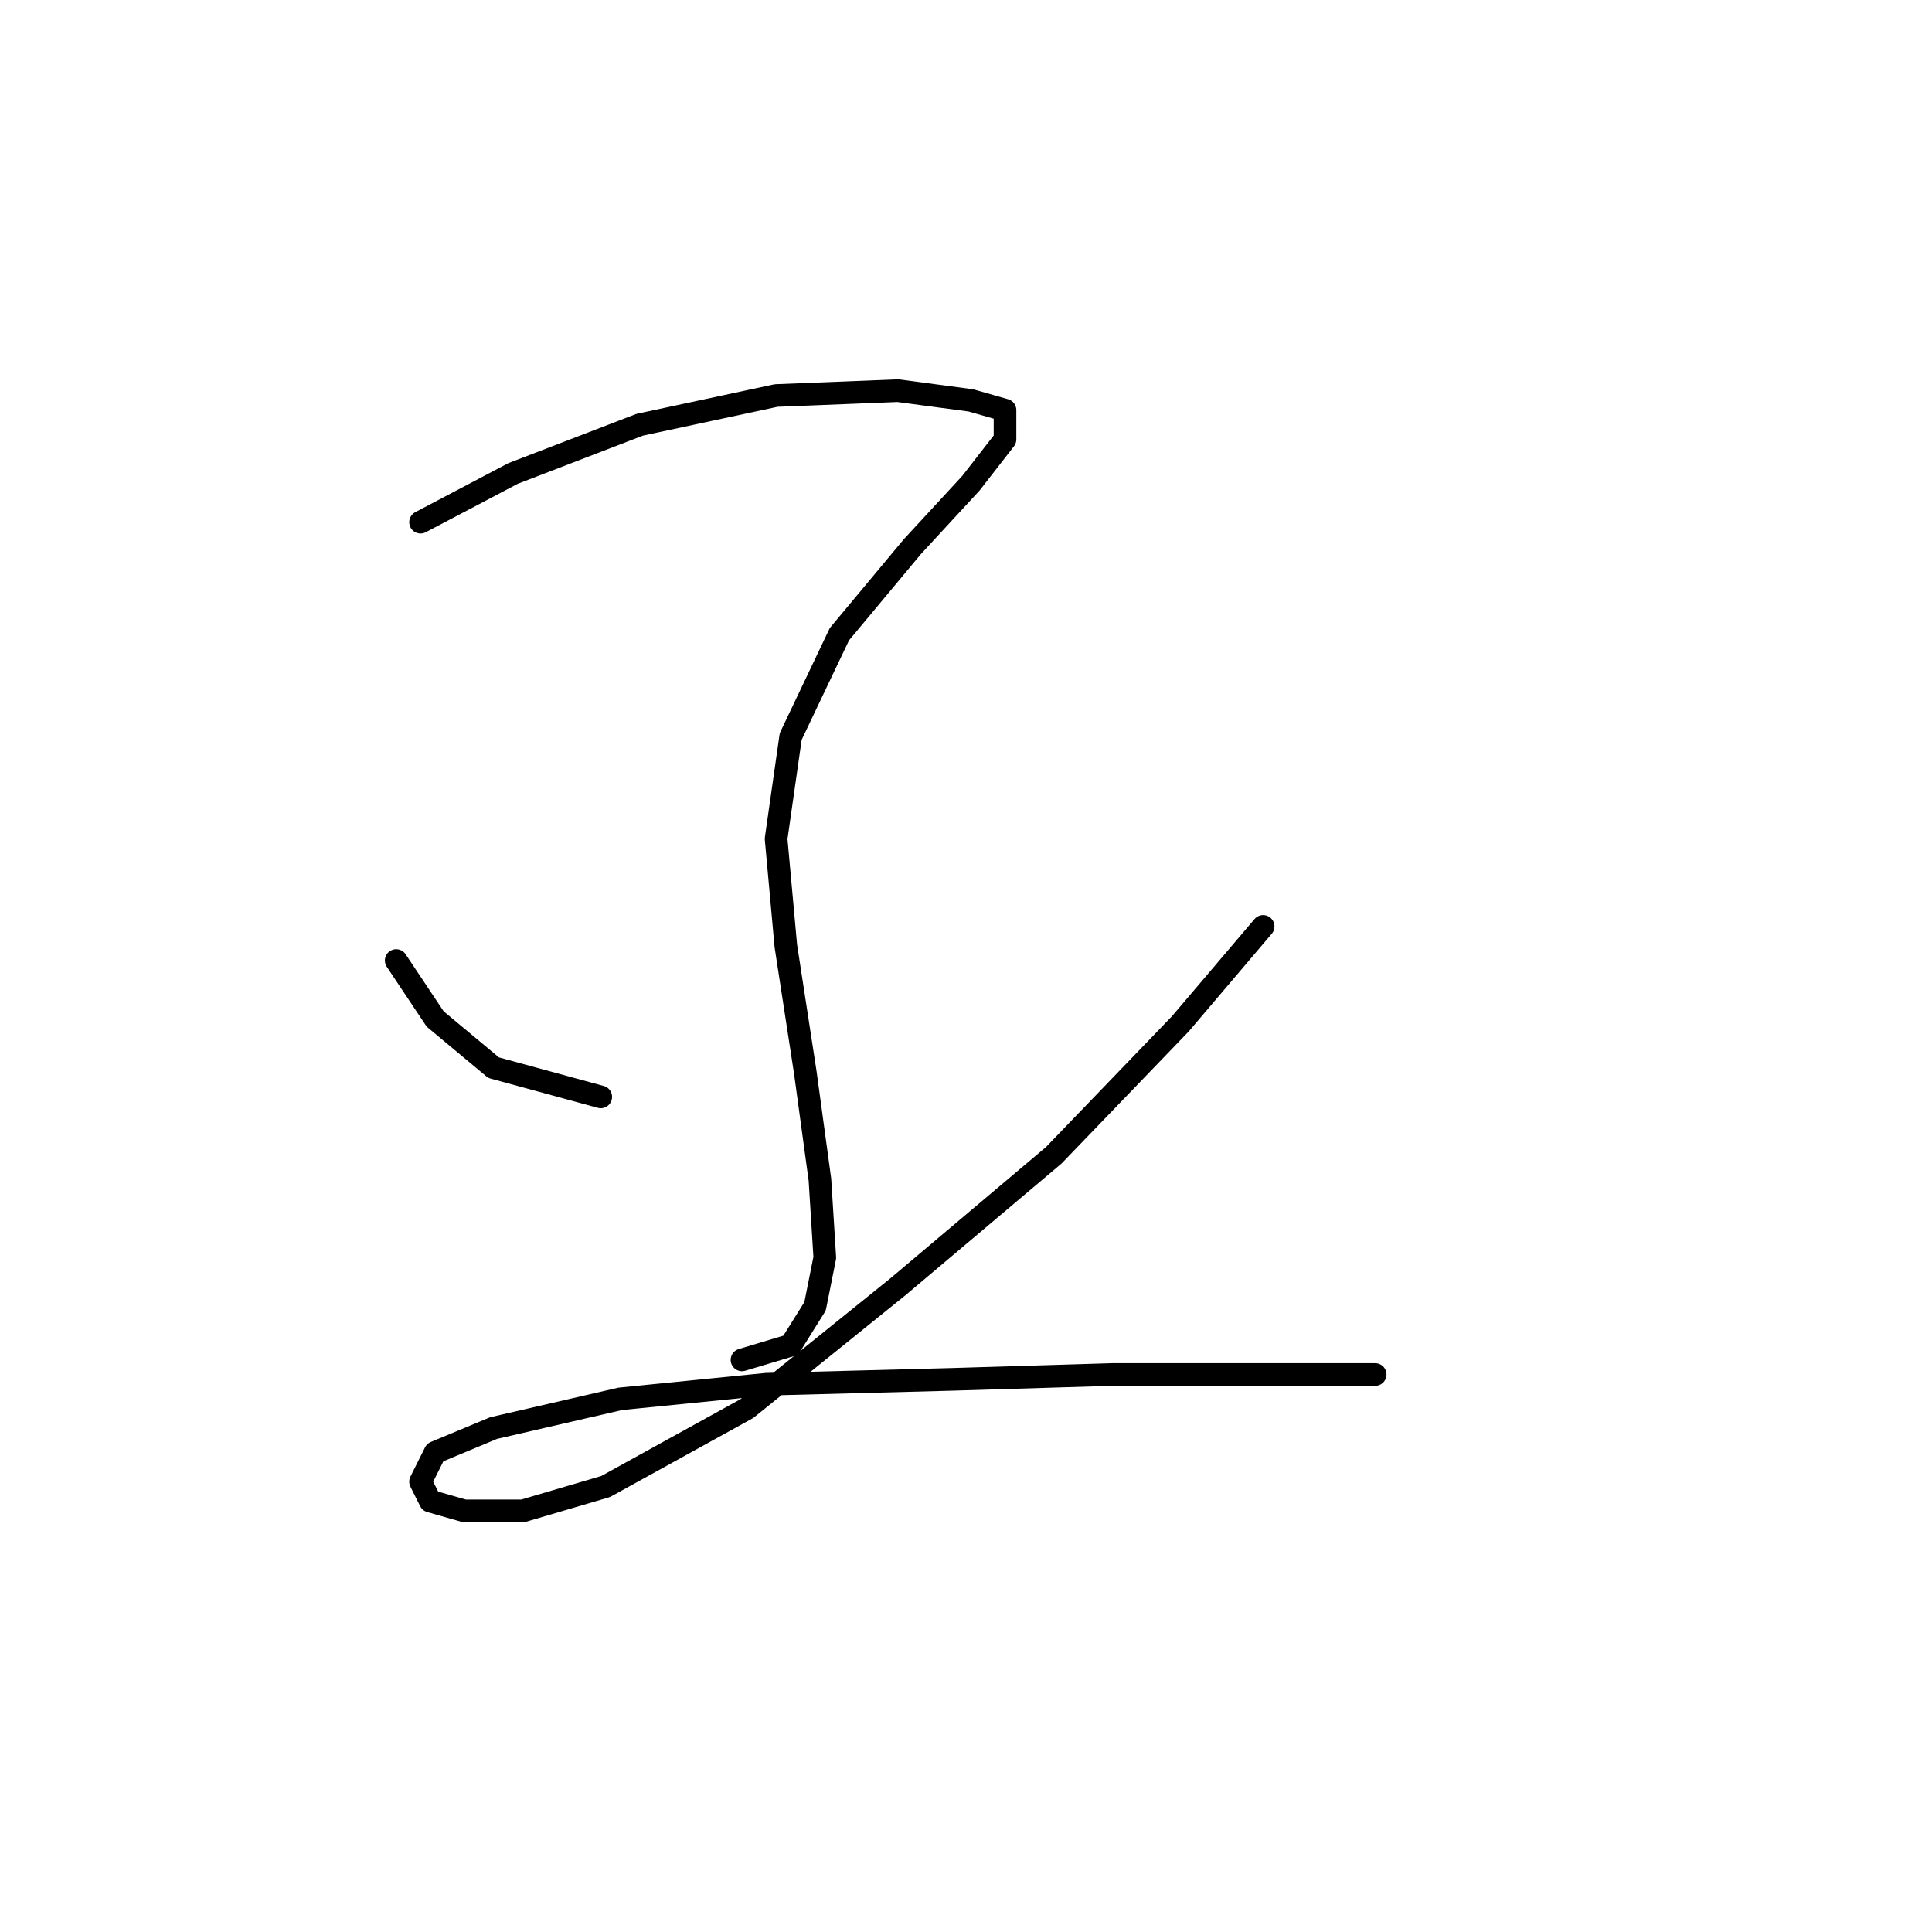 <?xml version="1.0" standalone="no"?>
    <svg width="256" height="256" xmlns="http://www.w3.org/2000/svg" version="1.1">
    <polyline stroke="black" stroke-width="3" stroke-linecap="round" fill="transparent" stroke-linejoin="round" points="55.725 69.19 67.987 62.736 84.766 56.282 102.837 52.41 118.971 51.765 128.651 53.056 133.169 54.346 133.169 58.219 128.651 64.027 120.907 72.417 111.226 84.033 104.773 97.586 102.837 111.139 104.127 125.337 106.709 142.116 108.645 156.314 109.29 166.64 108 173.094 104.773 178.257 98.319 180.193 98.319 180.193 " />
        <polyline stroke="black" stroke-width="3" stroke-linecap="round" fill="transparent" stroke-linejoin="round" points="52.498 127.273 57.661 135.017 65.405 141.471 79.603 145.343 79.603 145.343 " />
        <polyline stroke="black" stroke-width="3" stroke-linecap="round" fill="transparent" stroke-linejoin="round" points="167.373 122.755 156.402 135.663 139.622 153.087 118.971 170.512 98.964 186.646 80.249 196.972 69.278 200.199 61.533 200.199 57.016 198.908 55.725 196.327 57.661 192.455 65.405 189.228 82.185 185.356 101.546 183.42 126.07 182.774 147.367 182.129 164.146 182.129 175.118 182.129 182.217 182.129 182.217 182.129 " />
        </svg>